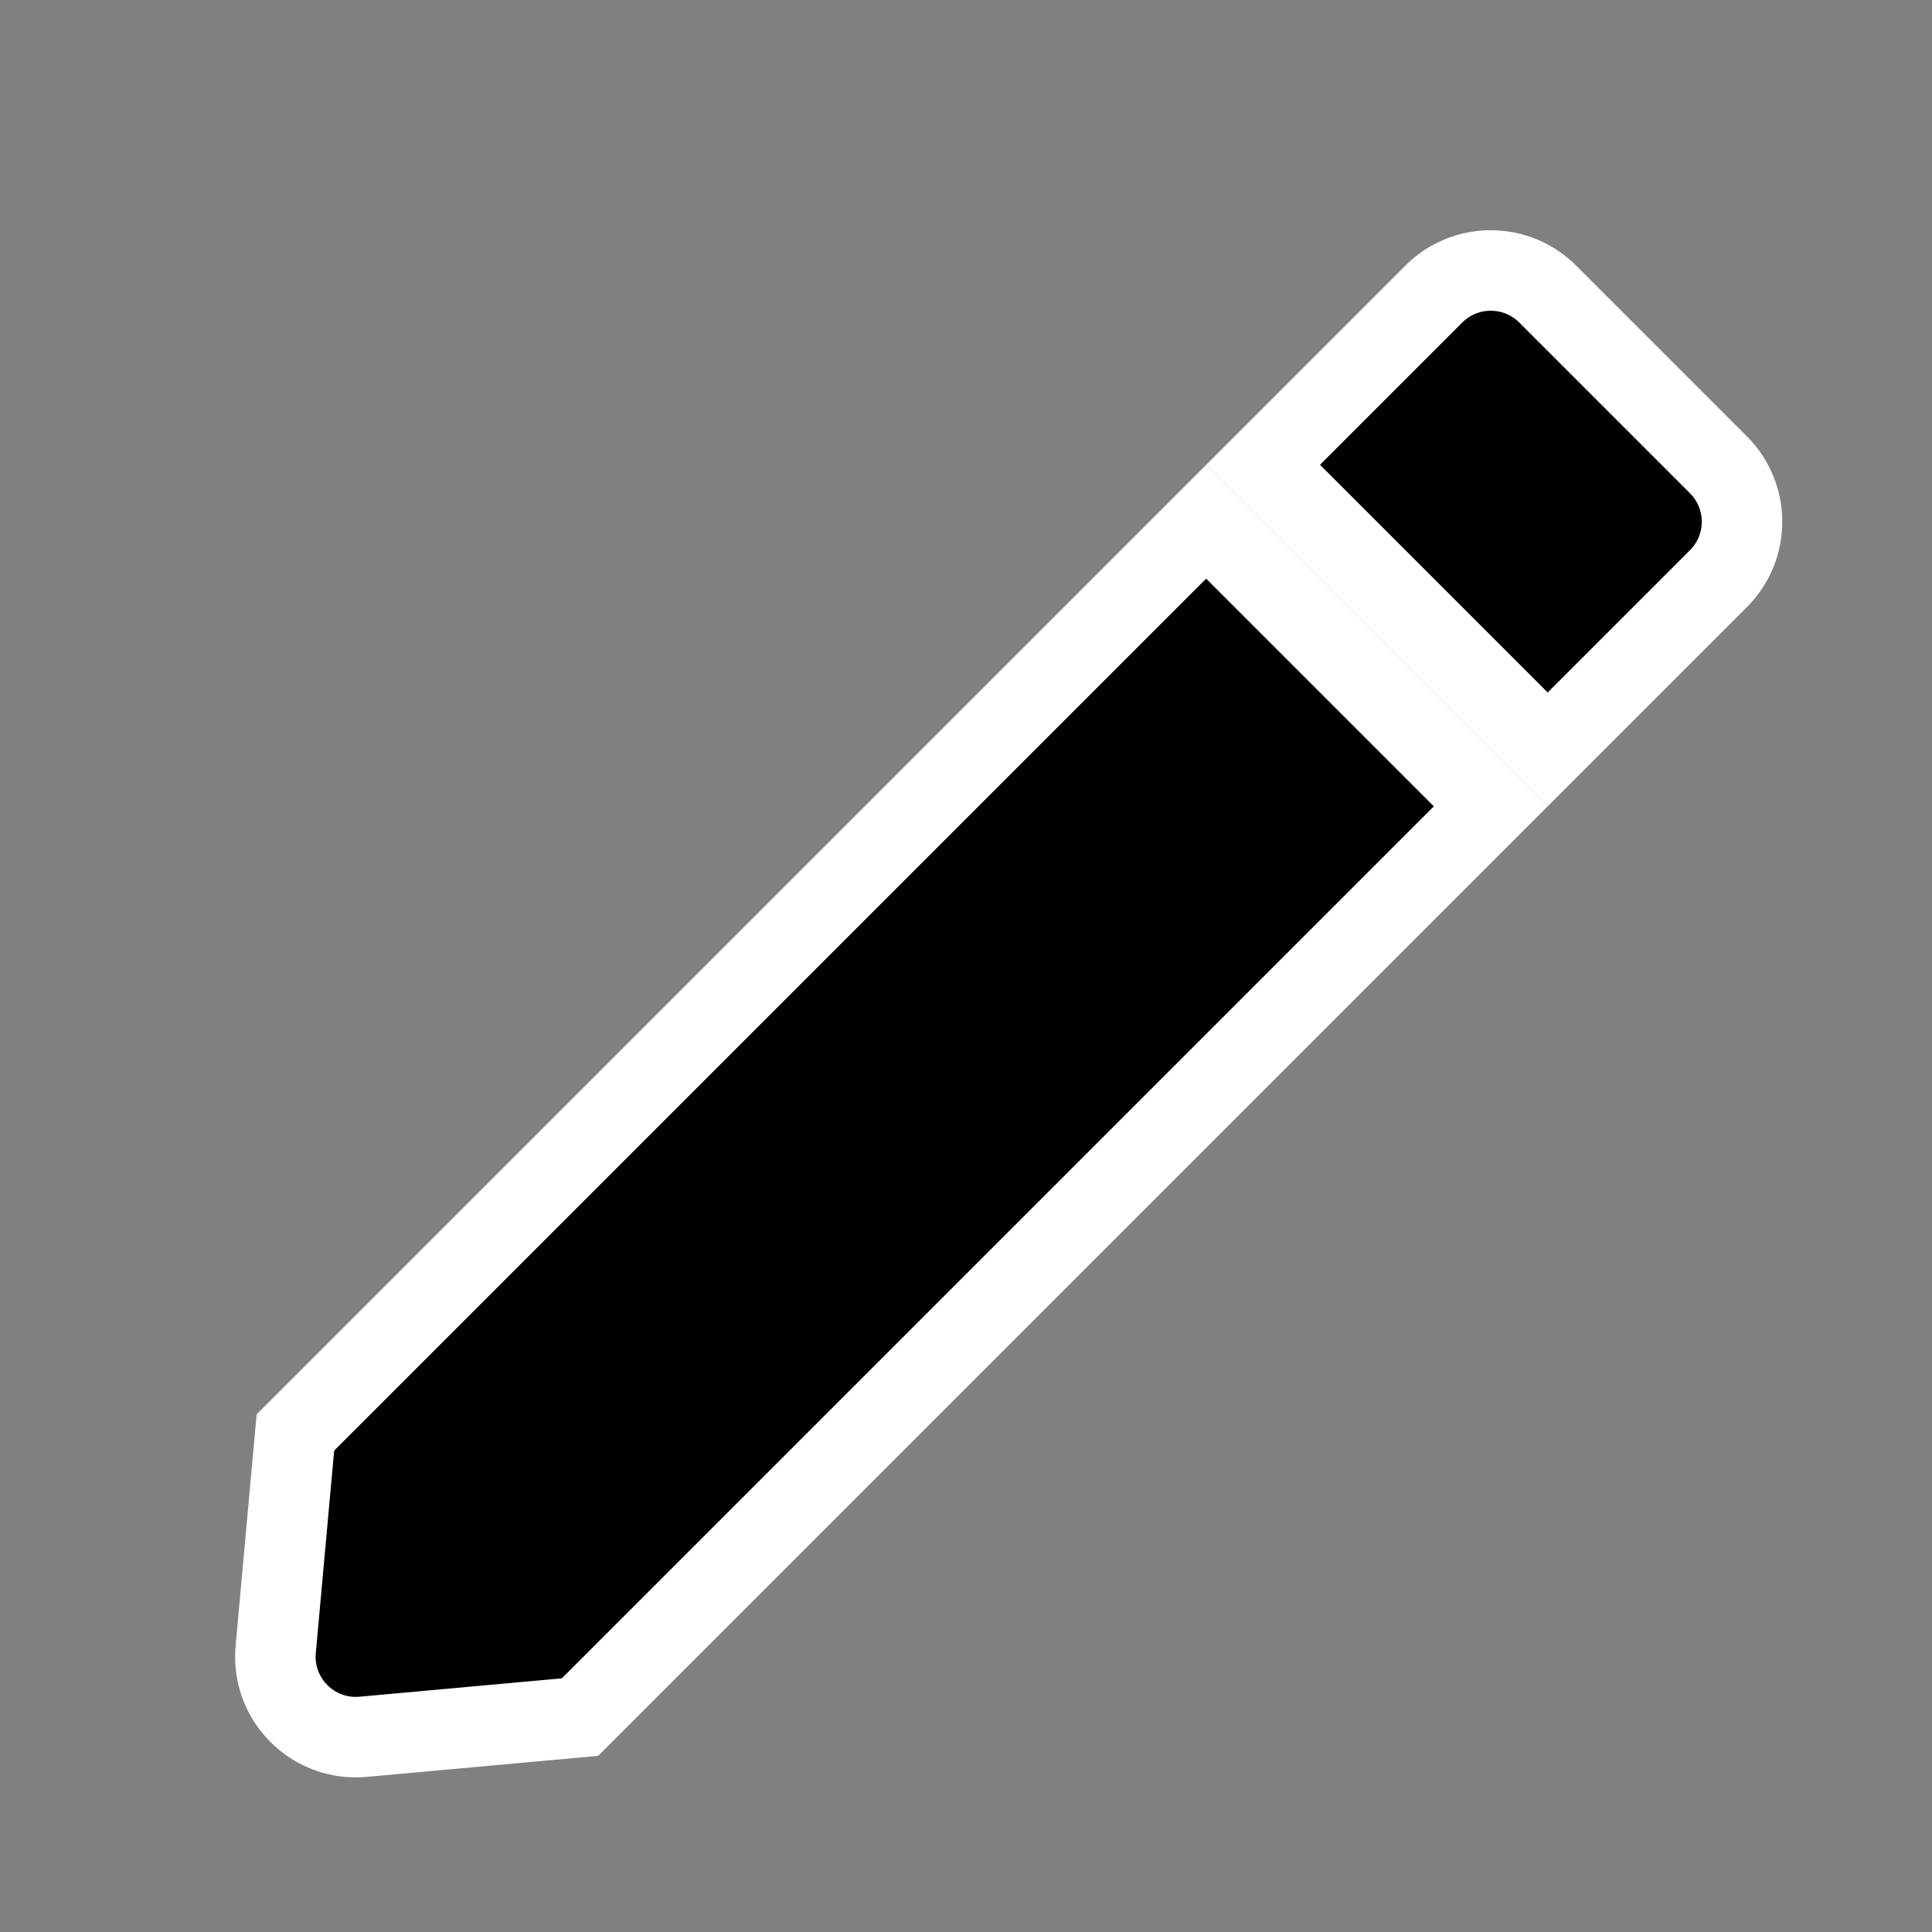 <?xml version="1.0" encoding="UTF-8"?>
<svg width="24px" height="24px" viewBox="0 0 24 24" version="1.1" xmlns="http://www.w3.org/2000/svg" xmlns:xlink="http://www.w3.org/1999/xlink">
    <rect x="0" y="0" width="24" height="24" fill="#808080" stroke="none"/>
    <title>edit-cursor</title>
    <g id="edit-cursor" stroke="none" stroke-width="1" fill="none" fill-rule="evenodd" stroke-dasharray="0,0">
        <g id="edit-/-edit-copy" transform="translate(1, 2)" fill="#000000" stroke="#FFFFFF">
            <path d="M1.719,8.5 L-0.359,10.232 C-0.839,10.632 -0.839,11.368 -0.359,11.768 L1.719,13.5 L17.719,13.5 L17.719,8.5 L1.719,8.5 Z" id="edit-/-edit" transform="translate(11, 11) rotate(-45) translate(-11, -11) "></path>
            <path d="M21.719,13.5 C22.271,13.5 22.719,13.052 22.719,12.5 L22.719,9.5 C22.719,8.948 22.271,8.5 21.719,8.5 L18.719,8.5 L18.719,13.5 L21.719,13.5 Z" id="edit-/-edit" transform="translate(11, 11) rotate(-45) translate(-11, -11) "></path>
        </g>
    </g>
</svg>